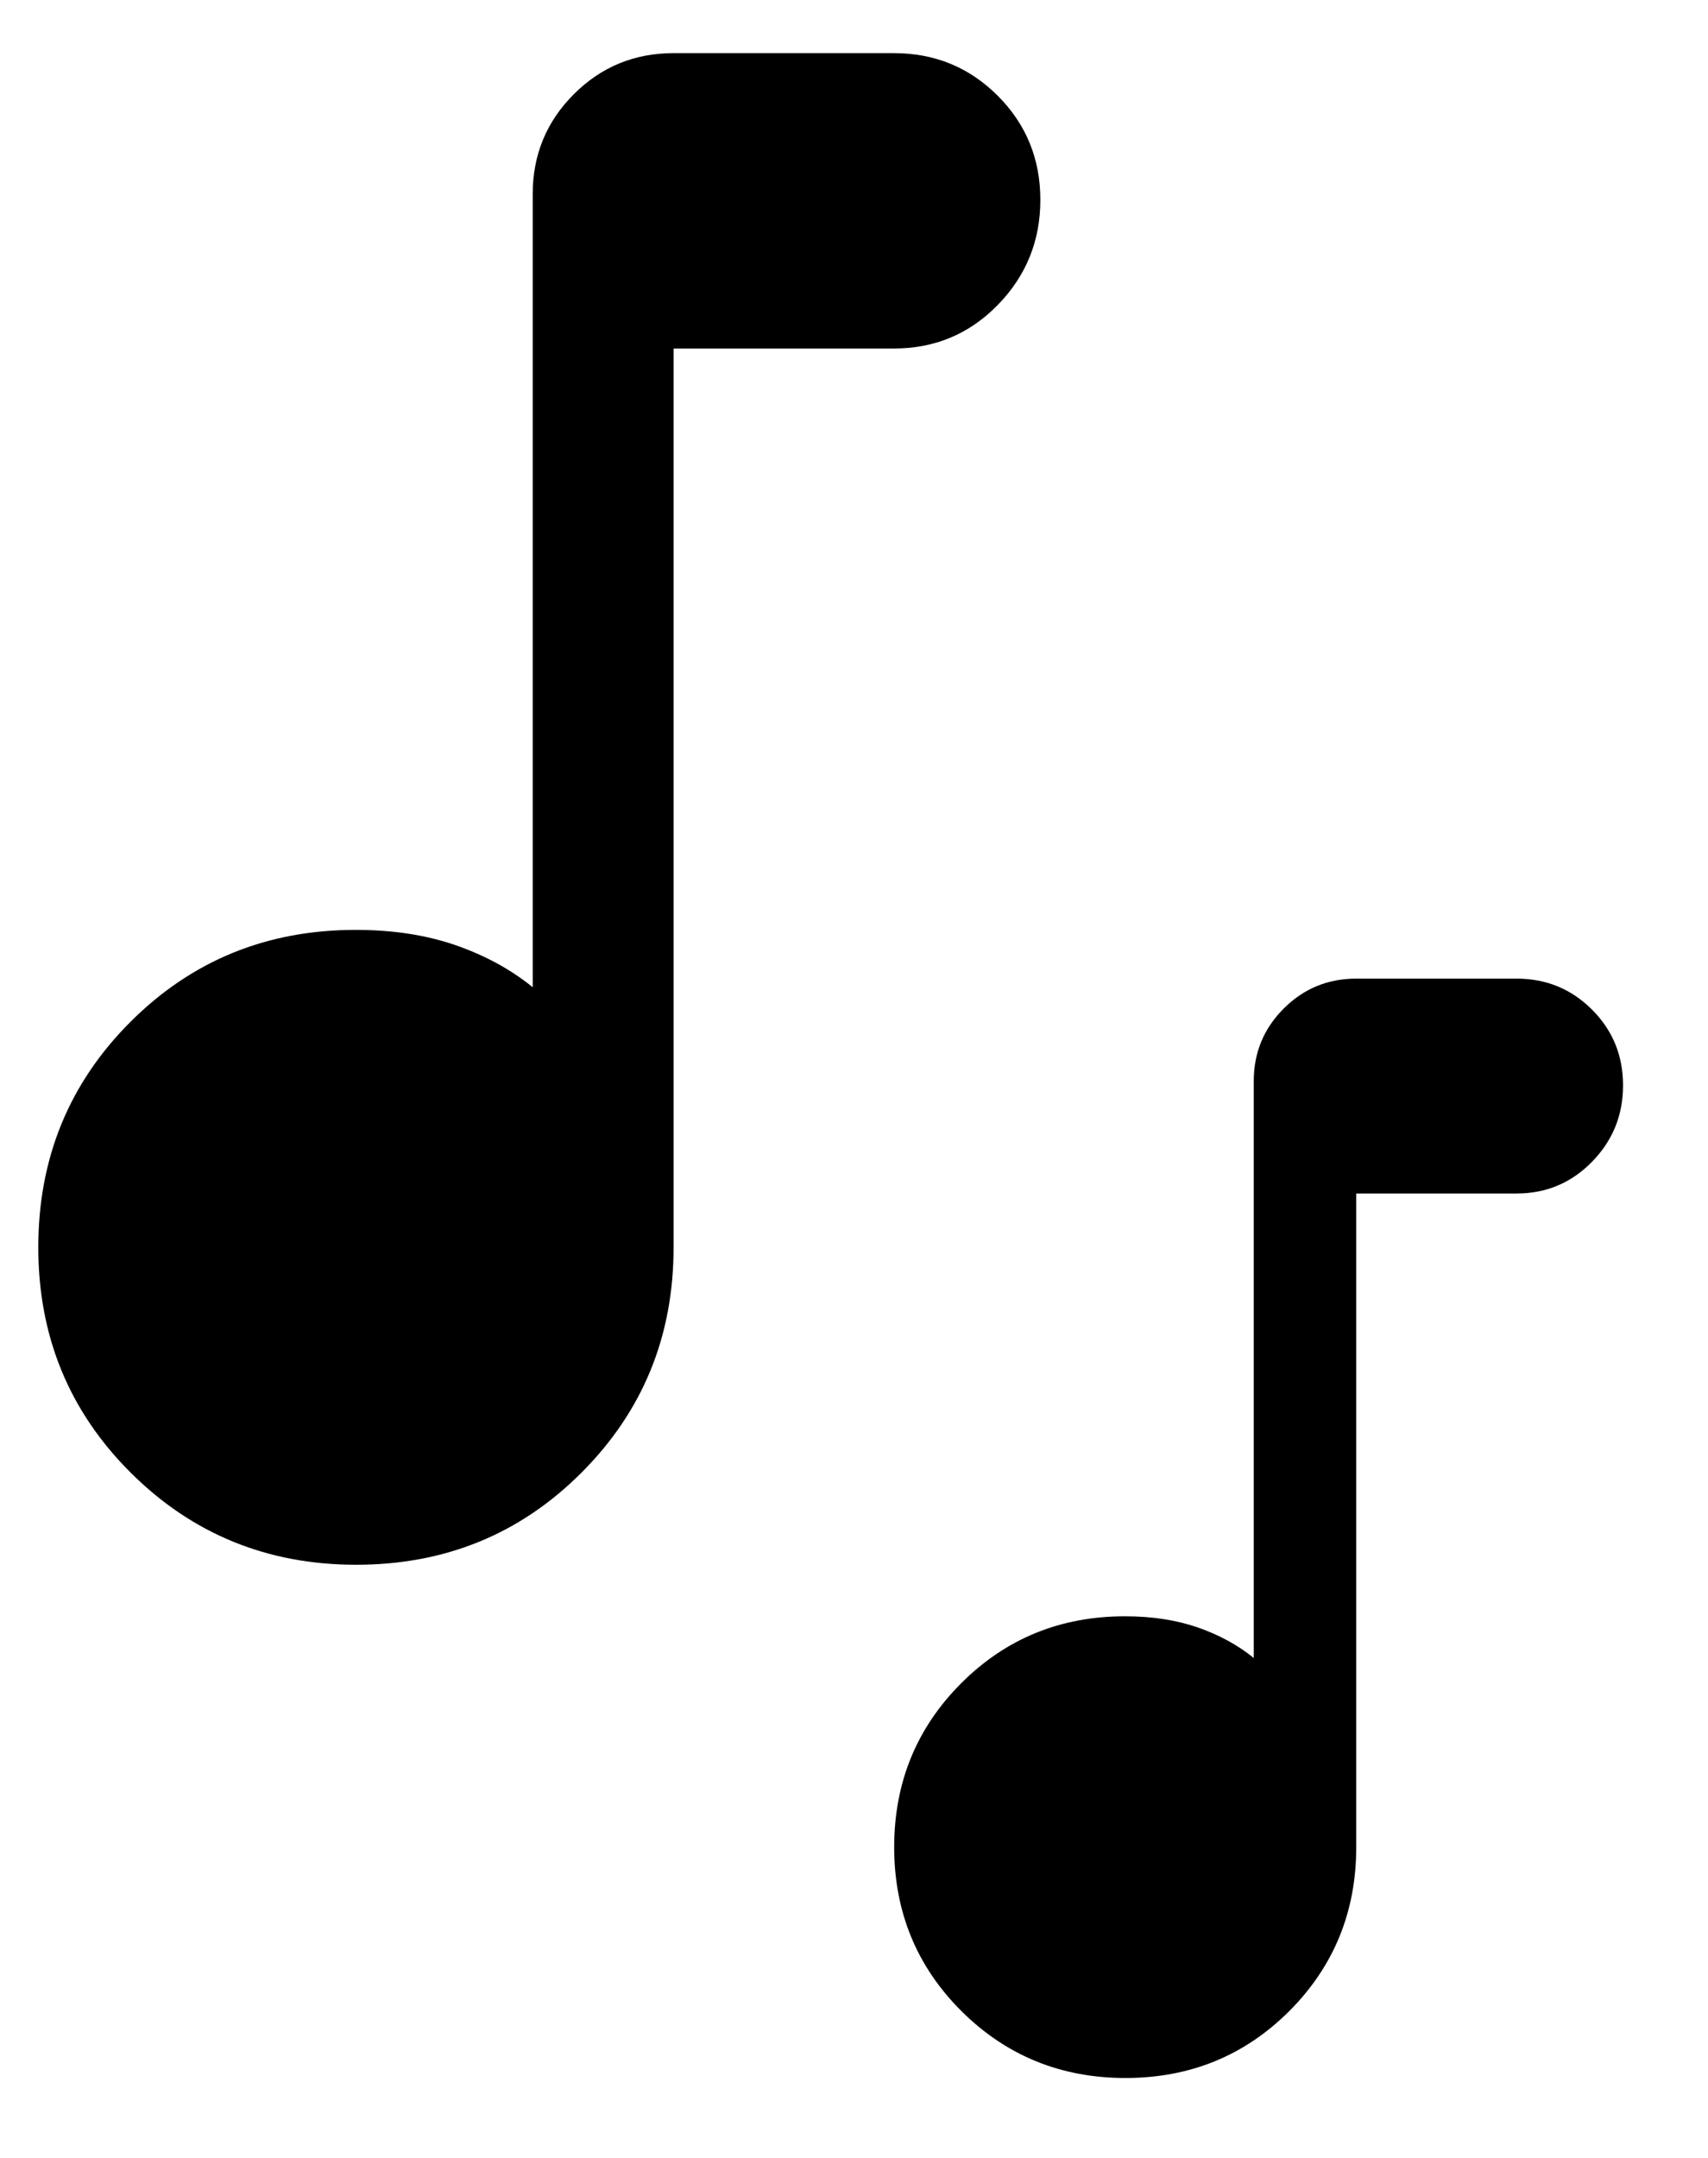 <svg width="19" height="24" viewBox="0 0 19 24" fill="none" xmlns="http://www.w3.org/2000/svg">
<path d="M3.962 17.403C2.976 17.403 2.14 17.062 1.454 16.379C0.769 15.696 0.426 14.861 0.426 13.873C0.426 12.884 0.767 12.049 1.45 11.366C2.133 10.683 2.968 10.342 3.956 10.342C4.367 10.342 4.736 10.398 5.065 10.511C5.394 10.625 5.681 10.781 5.926 10.98V2.158C5.926 1.723 6.078 1.353 6.383 1.048C6.688 0.743 7.058 0.591 7.493 0.591H9.945C10.398 0.591 10.783 0.749 11.099 1.065C11.415 1.381 11.573 1.767 11.573 2.223C11.573 2.679 11.415 3.068 11.099 3.392C10.783 3.715 10.398 3.876 9.945 3.876H7.493V13.873C7.493 14.861 7.151 15.696 6.468 16.379C5.786 17.062 4.95 17.403 3.962 17.403Z" fill="black"/>
<path d="M12.519 23.111C11.802 23.111 11.194 22.863 10.695 22.367C10.197 21.87 9.947 21.262 9.947 20.544C9.947 19.825 10.196 19.218 10.692 18.721C11.189 18.224 11.796 17.976 12.515 17.976C12.813 17.976 13.082 18.017 13.321 18.099C13.56 18.182 13.769 18.295 13.947 18.44V12.024C13.947 11.708 14.058 11.439 14.28 11.217C14.502 10.995 14.771 10.884 15.087 10.884H16.87C17.2 10.884 17.48 10.999 17.71 11.229C17.94 11.459 18.055 11.74 18.055 12.071C18.055 12.403 17.94 12.686 17.71 12.921C17.48 13.156 17.2 13.274 16.87 13.274H15.087V20.544C15.087 21.262 14.838 21.87 14.342 22.367C13.845 22.863 13.238 23.111 12.519 23.111Z" fill="black"/>
</svg>
